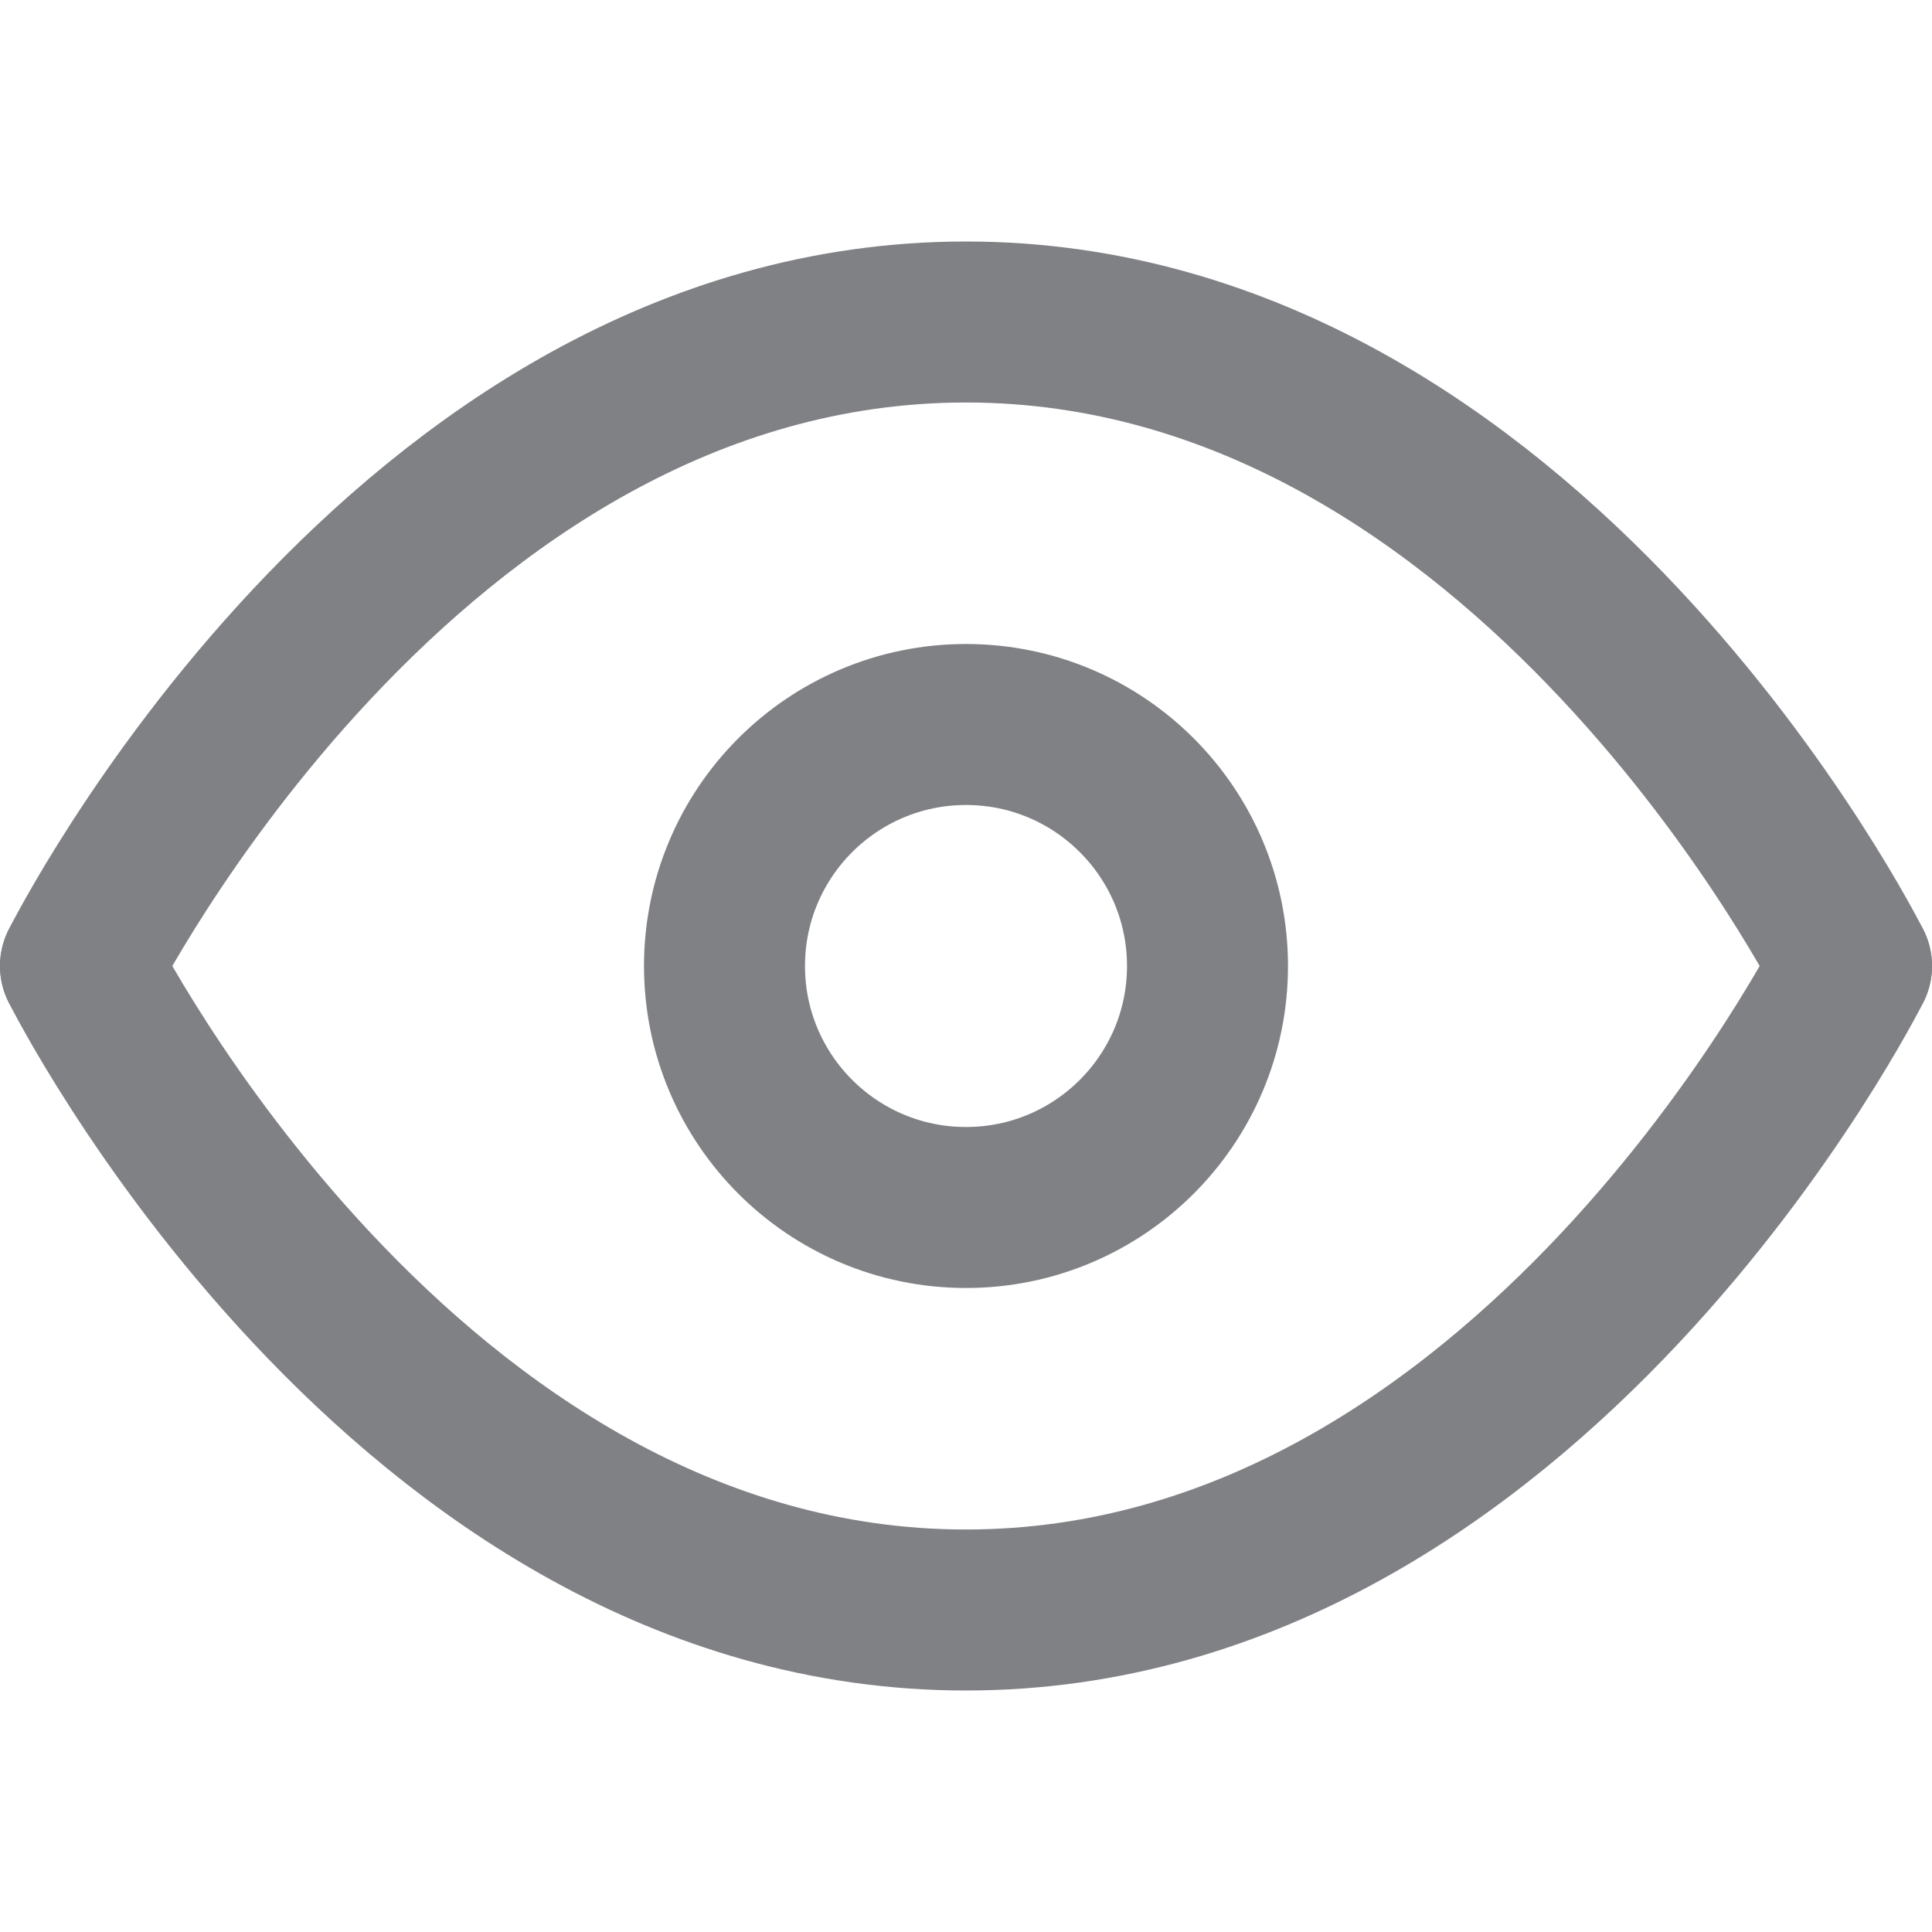 <svg width="24px" height="24px" viewBox="0 0 24 24" fill="none" xmlns="http://www.w3.org/2000/svg" stroke="#808185">
  <g id="SVGRepo_bgCarrier" stroke-width="0"/>
  <g id="SVGRepo_tracerCarrier" stroke-linecap="round" stroke-linejoin="round"/>
  <g id="SVGRepo_iconCarrier"> <path d="M1 12C1 12 5 4 12 4C19 4 23 12 23 12" stroke="#808185" stroke-width="2" stroke-linecap="round" stroke-linejoin="round"/> <path d="M1 12C1 12 5 20 12 20C19 20 23 12 23 12" stroke="#808185" stroke-width="2" stroke-linecap="round" stroke-linejoin="round"/> <circle cx="12" cy="12" r="3" stroke="#808185" stroke-width="2" stroke-linecap="round" stroke-linejoin="round"/> </g>
</svg>